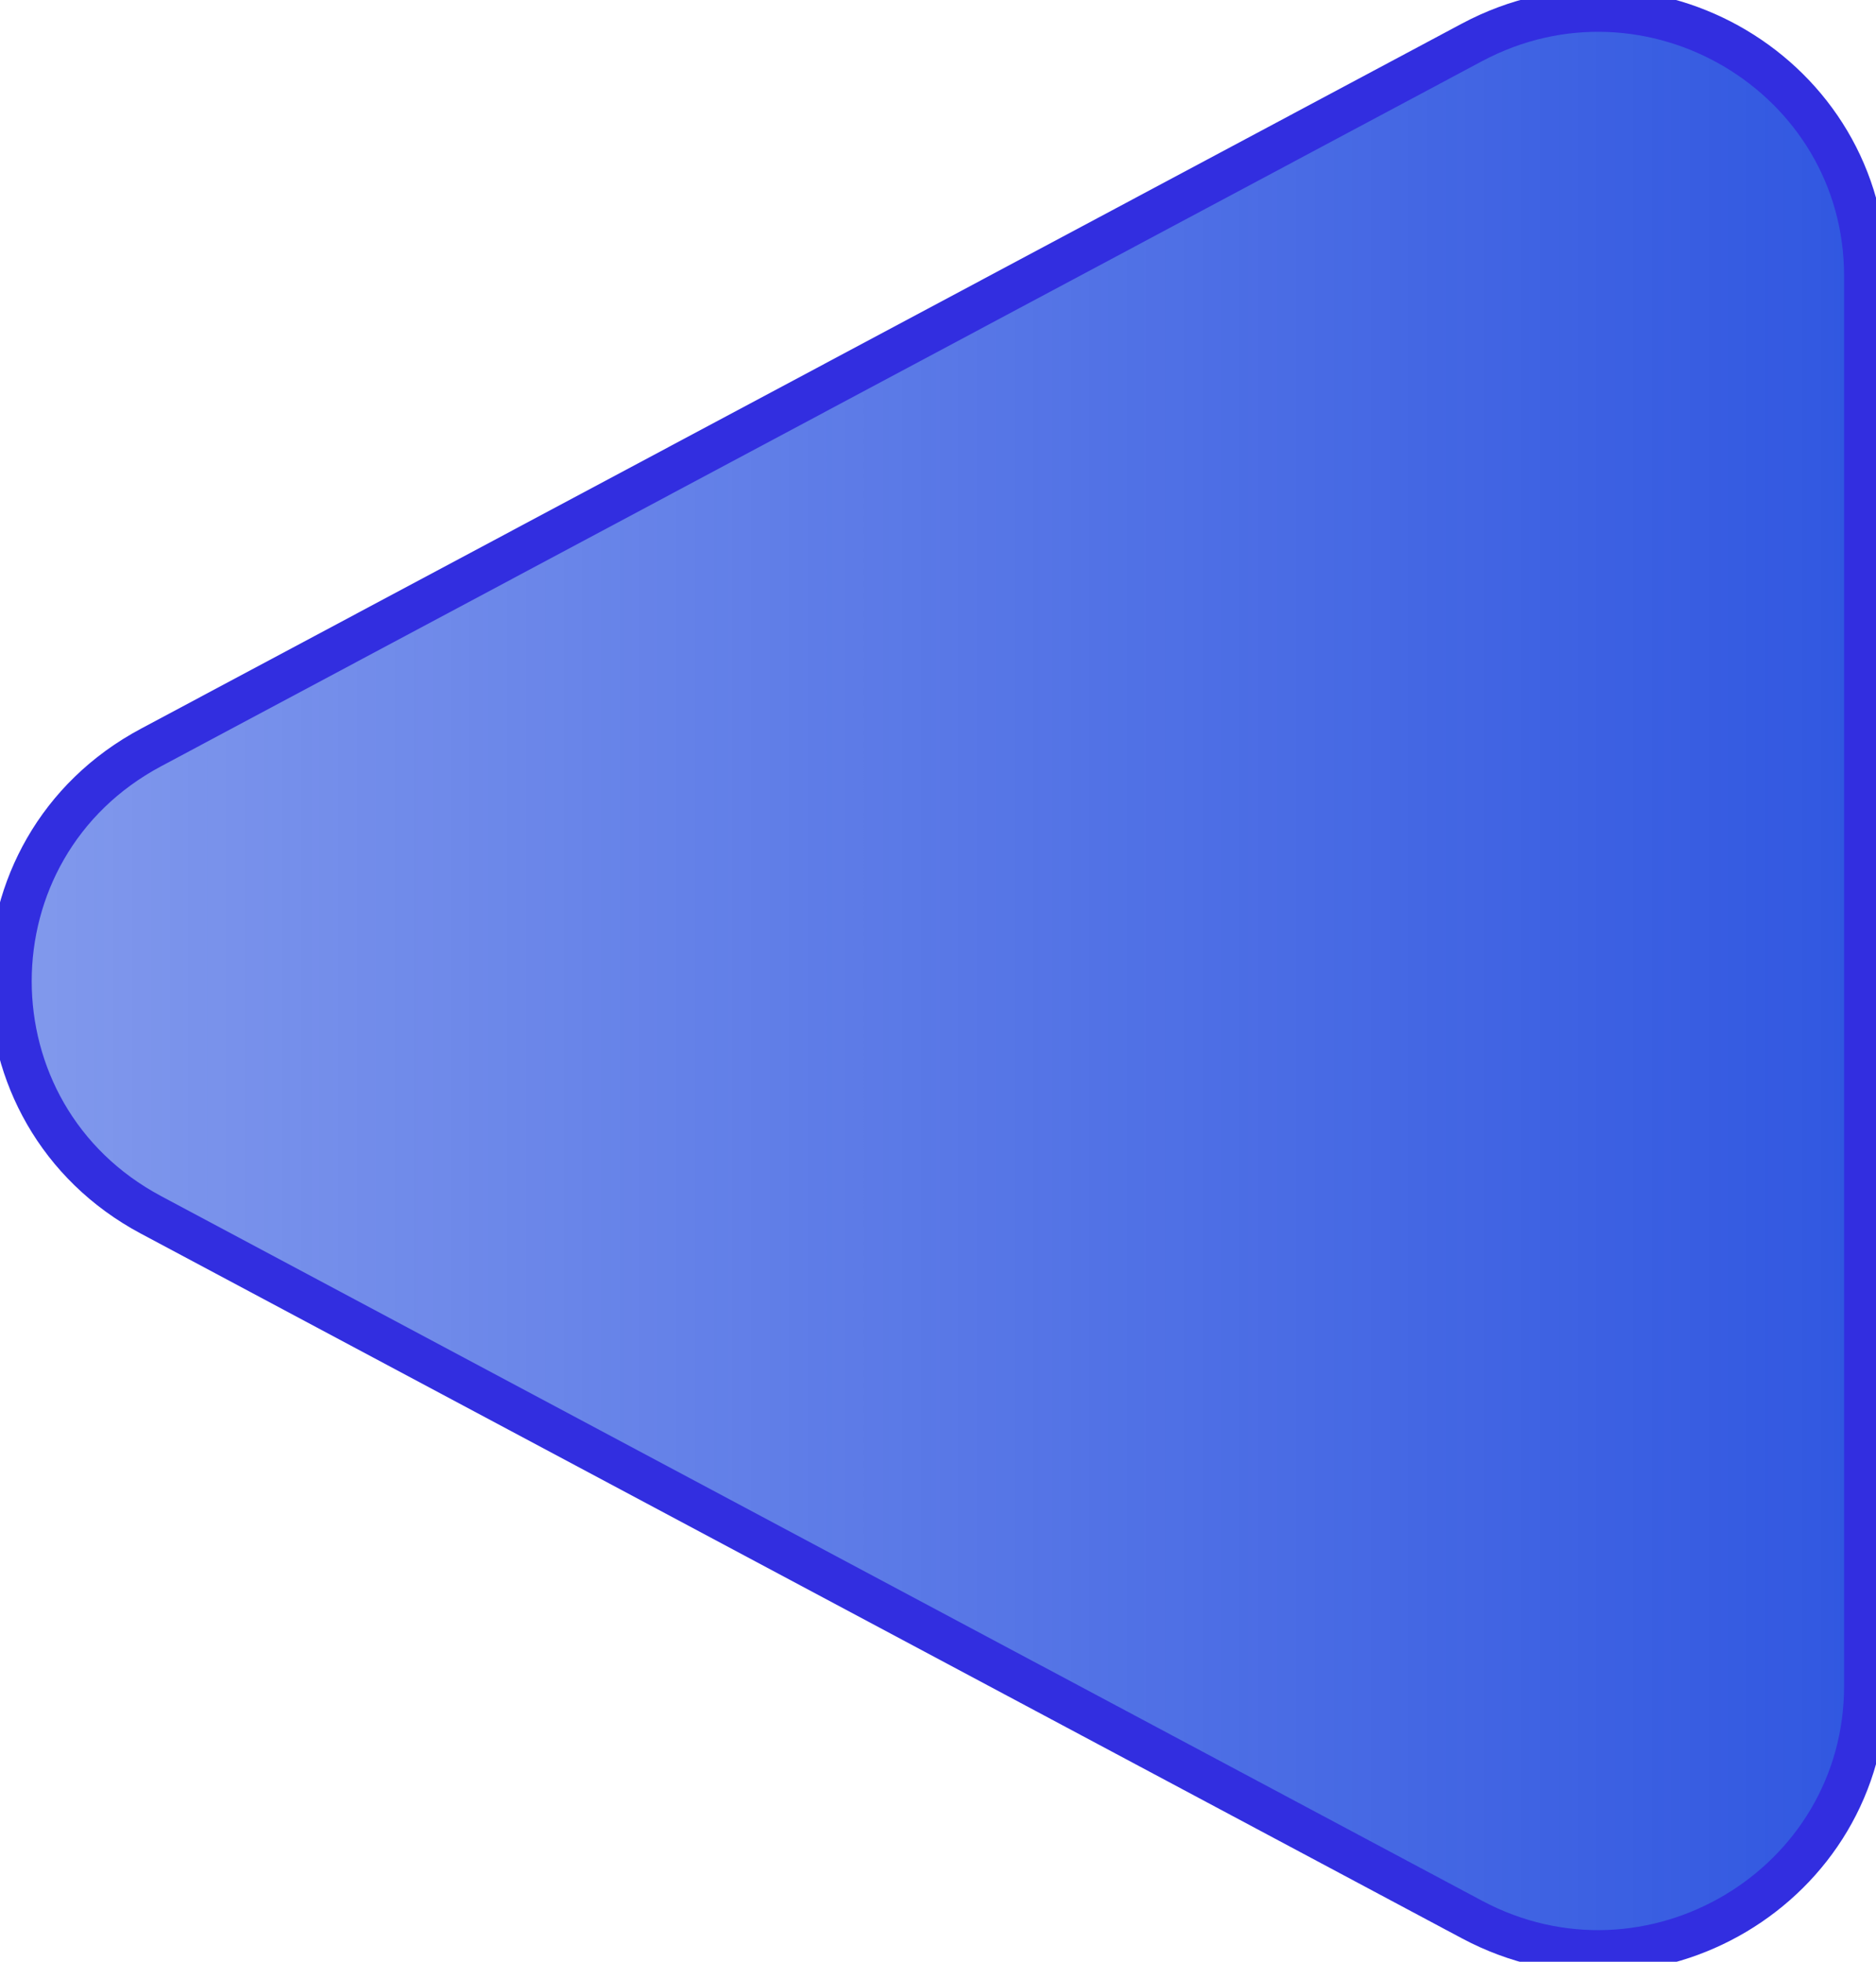 <svg width="44" height="46" viewBox="0 0 44 46" fill="none" xmlns="http://www.w3.org/2000/svg">
<path d="M43.752 6.478V39.527C43.752 44.234 38.697 47.235 34.524 45.011L3.545 28.489C-0.857 26.143 -0.857 19.872 3.545 17.526L34.524 0.994C38.697 -1.23 43.752 1.771 43.752 6.478Z" fill="url(#paint0_linear_4_530)" stroke="#322EE0" stroke-miterlimit="10"/>
<defs>
<linearGradient id="paint0_linear_4_530" x1="43.752" y1="23" x2="0.248" y2="23" gradientUnits="userSpaceOnUse">
<stop stop-color="#2E55E0"/>
<stop offset="0.02" stop-color="#2E55E0" stop-opacity="0.98"/>
<stop offset="1" stop-color="#2E55E0" stop-opacity="0.6"/>
</linearGradient>
</defs>
</svg>
